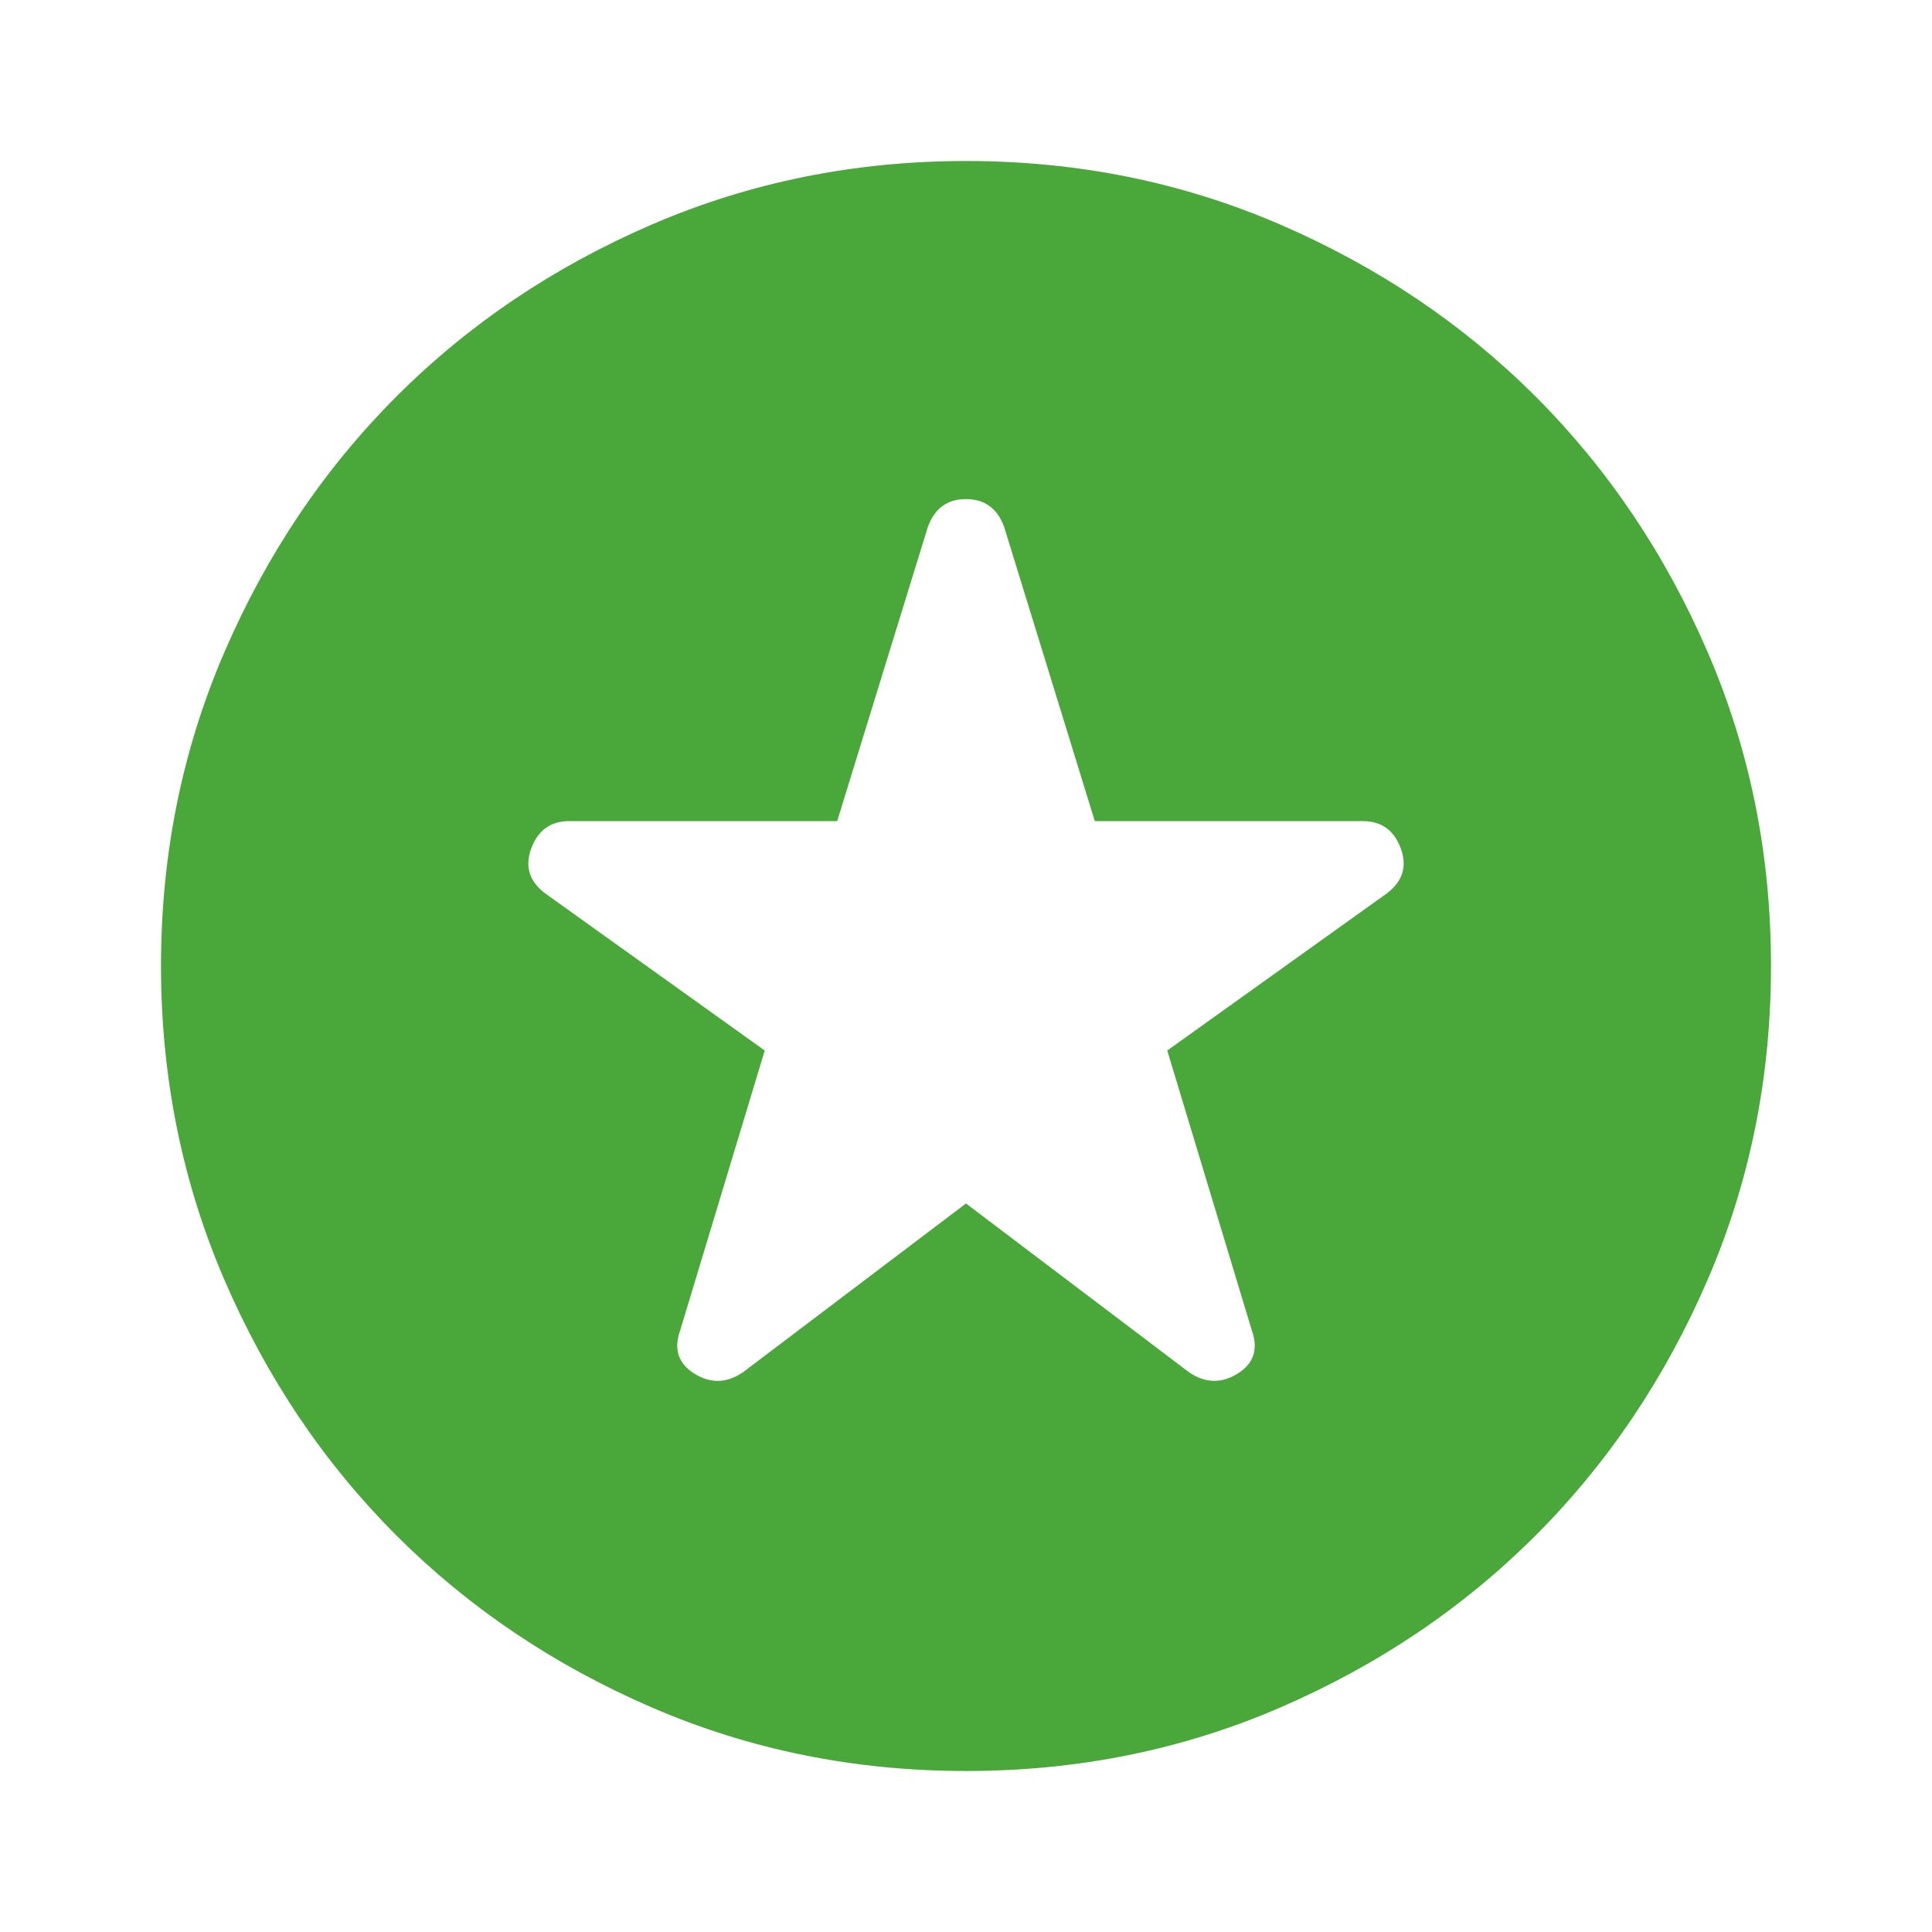 <svg width="48" height="48" viewBox="0 0 48 48" fill="none" xmlns="http://www.w3.org/2000/svg">
<path d="M24 29.9L29.55 34.1C29.95 34.367 30.35 34.375 30.75 34.126C31.15 33.877 31.267 33.518 31.1 33.05L29 26.1L34.45 22.2C34.85 21.9 34.967 21.525 34.8 21.074C34.633 20.623 34.317 20.399 33.85 20.4H27.2L24.95 13.1C24.783 12.633 24.467 12.4 24 12.4C23.533 12.4 23.217 12.633 23.05 13.1L20.8 20.4H14.15C13.683 20.4 13.367 20.625 13.2 21.076C13.033 21.527 13.15 21.901 13.55 22.2L19 26.1L16.9 33.05C16.733 33.517 16.85 33.875 17.25 34.126C17.65 34.377 18.05 34.368 18.45 34.1L24 29.9ZM24 44C21.233 44 18.633 43.475 16.2 42.424C13.767 41.373 11.65 39.949 9.85 38.15C8.05 36.35 6.625 34.233 5.576 31.8C4.527 29.367 4.001 26.767 4 24C4 21.233 4.525 18.633 5.576 16.2C6.627 13.767 8.051 11.65 9.85 9.85C11.65 8.05 13.767 6.625 16.2 5.576C18.633 4.527 21.233 4.001 24 4C26.767 4 29.367 4.525 31.8 5.576C34.233 6.627 36.35 8.051 38.15 9.85C39.95 11.65 41.375 13.767 42.426 16.2C43.477 18.633 44.001 21.233 44 24C44 26.767 43.475 29.367 42.424 31.8C41.373 34.233 39.949 36.35 38.15 38.15C36.35 39.95 34.233 41.375 31.8 42.426C29.367 43.477 26.767 44.001 24 44Z" fill="#4AA83B"/>
</svg>
